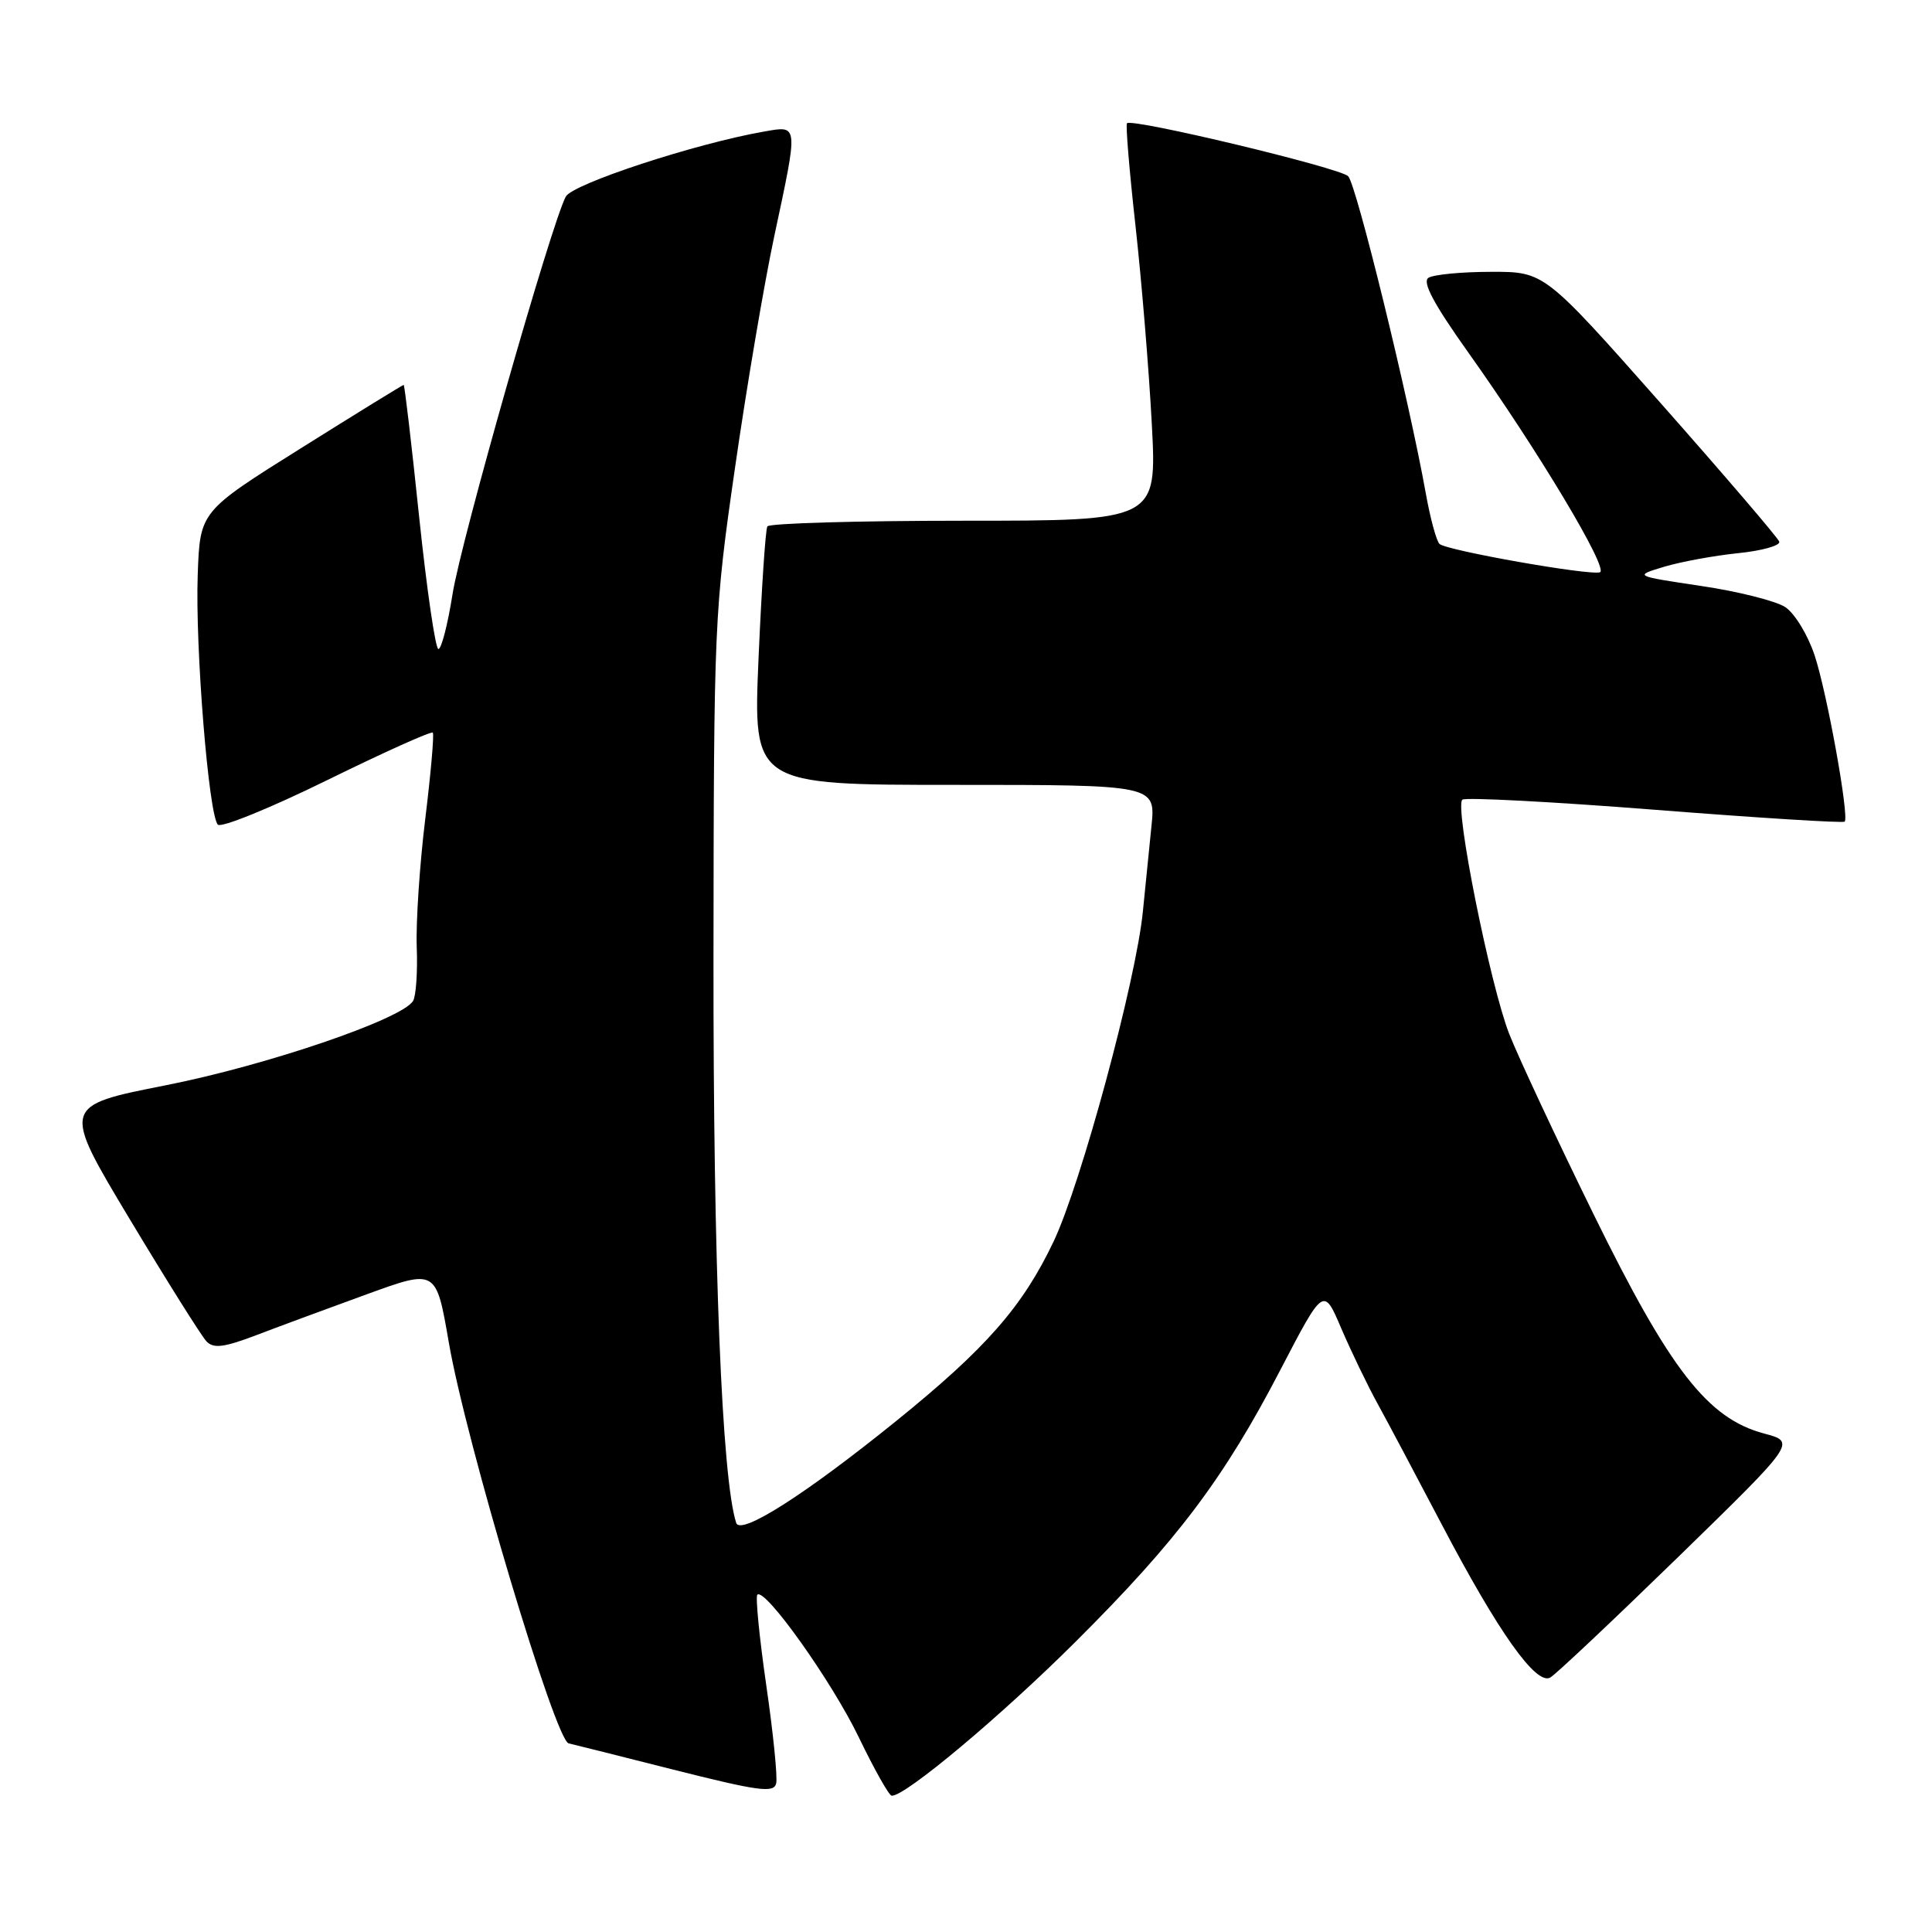 <?xml version="1.0" encoding="UTF-8" standalone="no"?>
<!DOCTYPE svg PUBLIC "-//W3C//DTD SVG 1.1//EN" "http://www.w3.org/Graphics/SVG/1.1/DTD/svg11.dtd" >
<svg xmlns="http://www.w3.org/2000/svg" xmlns:xlink="http://www.w3.org/1999/xlink" version="1.1" viewBox="0 0 256 256">
 <g >
 <path fill="currentColor"
d=" M 101.53 223.28 C 100.62 216.96 100.09 211.58 100.35 211.31 C 101.35 210.32 110.21 222.77 113.79 230.19 C 115.83 234.42 117.79 237.91 118.15 237.94 C 119.85 238.10 132.61 227.42 142.55 217.51 C 156.00 204.11 162.19 195.89 169.66 181.51 C 175.38 170.52 175.38 170.52 177.72 176.01 C 179.02 179.03 181.18 183.53 182.54 186.00 C 183.90 188.47 187.72 195.68 191.04 202.00 C 198.53 216.28 203.55 223.36 205.42 222.28 C 206.17 221.85 213.80 214.65 222.39 206.29 C 238.00 191.08 238.00 191.08 233.75 189.95 C 226.27 187.95 221.28 181.54 211.11 160.80 C 206.17 150.73 201.17 140.03 199.98 137.00 C 197.45 130.53 192.70 106.84 193.77 105.96 C 194.17 105.63 205.66 106.23 219.29 107.30 C 232.93 108.37 244.24 109.08 244.43 108.87 C 245.05 108.19 242.09 91.77 240.44 86.82 C 239.55 84.13 237.80 81.26 236.55 80.44 C 235.31 79.63 230.29 78.36 225.39 77.64 C 216.50 76.31 216.50 76.31 220.50 75.10 C 222.70 74.44 227.10 73.63 230.29 73.30 C 233.47 72.98 235.93 72.29 235.76 71.77 C 235.58 71.25 228.51 62.99 220.04 53.41 C 204.63 36.00 204.63 36.00 197.57 36.02 C 193.68 36.02 189.95 36.38 189.28 36.81 C 188.42 37.35 189.96 40.25 194.55 46.70 C 203.77 59.65 213.22 75.43 212.00 75.83 C 210.64 76.29 191.72 72.95 190.75 72.08 C 190.34 71.71 189.53 68.73 188.94 65.45 C 186.69 52.88 179.73 24.45 178.64 23.35 C 177.53 22.23 150.02 15.64 149.33 16.33 C 149.14 16.53 149.65 22.68 150.47 30.02 C 151.28 37.35 152.25 49.13 152.62 56.18 C 153.30 69.00 153.30 69.00 127.71 69.00 C 113.63 69.00 101.92 69.34 101.68 69.75 C 101.43 70.16 100.91 78.04 100.51 87.25 C 99.79 104.00 99.79 104.00 126.47 104.00 C 153.14 104.00 153.14 104.00 152.57 109.50 C 152.26 112.53 151.75 117.59 151.44 120.75 C 150.55 129.86 143.26 156.82 139.61 164.50 C 135.50 173.14 130.67 178.65 118.75 188.29 C 106.69 198.04 98.11 203.51 97.55 201.79 C 95.65 195.92 94.50 167.43 94.54 127.00 C 94.58 82.53 94.64 81.06 97.39 62.00 C 98.93 51.27 101.28 37.45 102.60 31.27 C 105.80 16.29 105.83 16.63 101.25 17.43 C 92.19 19.01 75.88 24.36 74.97 26.05 C 73.05 29.64 61.05 71.75 59.96 78.75 C 59.33 82.74 58.49 86.00 58.09 86.00 C 57.70 86.00 56.55 78.12 55.54 68.50 C 54.54 58.87 53.61 51.00 53.49 51.00 C 53.37 51.00 47.24 54.77 39.88 59.39 C 26.50 67.77 26.50 67.77 26.20 76.14 C 25.85 85.70 27.65 108.05 28.87 109.27 C 29.32 109.72 35.83 107.07 43.34 103.38 C 50.85 99.69 57.16 96.85 57.35 97.08 C 57.54 97.31 57.09 102.45 56.35 108.50 C 55.61 114.55 55.10 122.20 55.22 125.50 C 55.35 128.80 55.12 132.01 54.73 132.64 C 53.21 135.07 35.30 141.17 21.99 143.80 C 8.18 146.52 8.18 146.52 17.17 161.51 C 22.12 169.75 26.71 177.06 27.36 177.74 C 28.30 178.72 29.68 178.55 34.03 176.89 C 37.04 175.74 43.62 173.31 48.65 171.48 C 57.79 168.16 57.79 168.16 59.46 177.83 C 61.72 191.00 73.66 230.91 75.37 231.01 C 75.44 231.01 81.58 232.55 89.00 234.43 C 100.57 237.35 102.55 237.62 102.85 236.30 C 103.04 235.45 102.45 229.59 101.53 223.28 Z "/>
</g>
</svg>